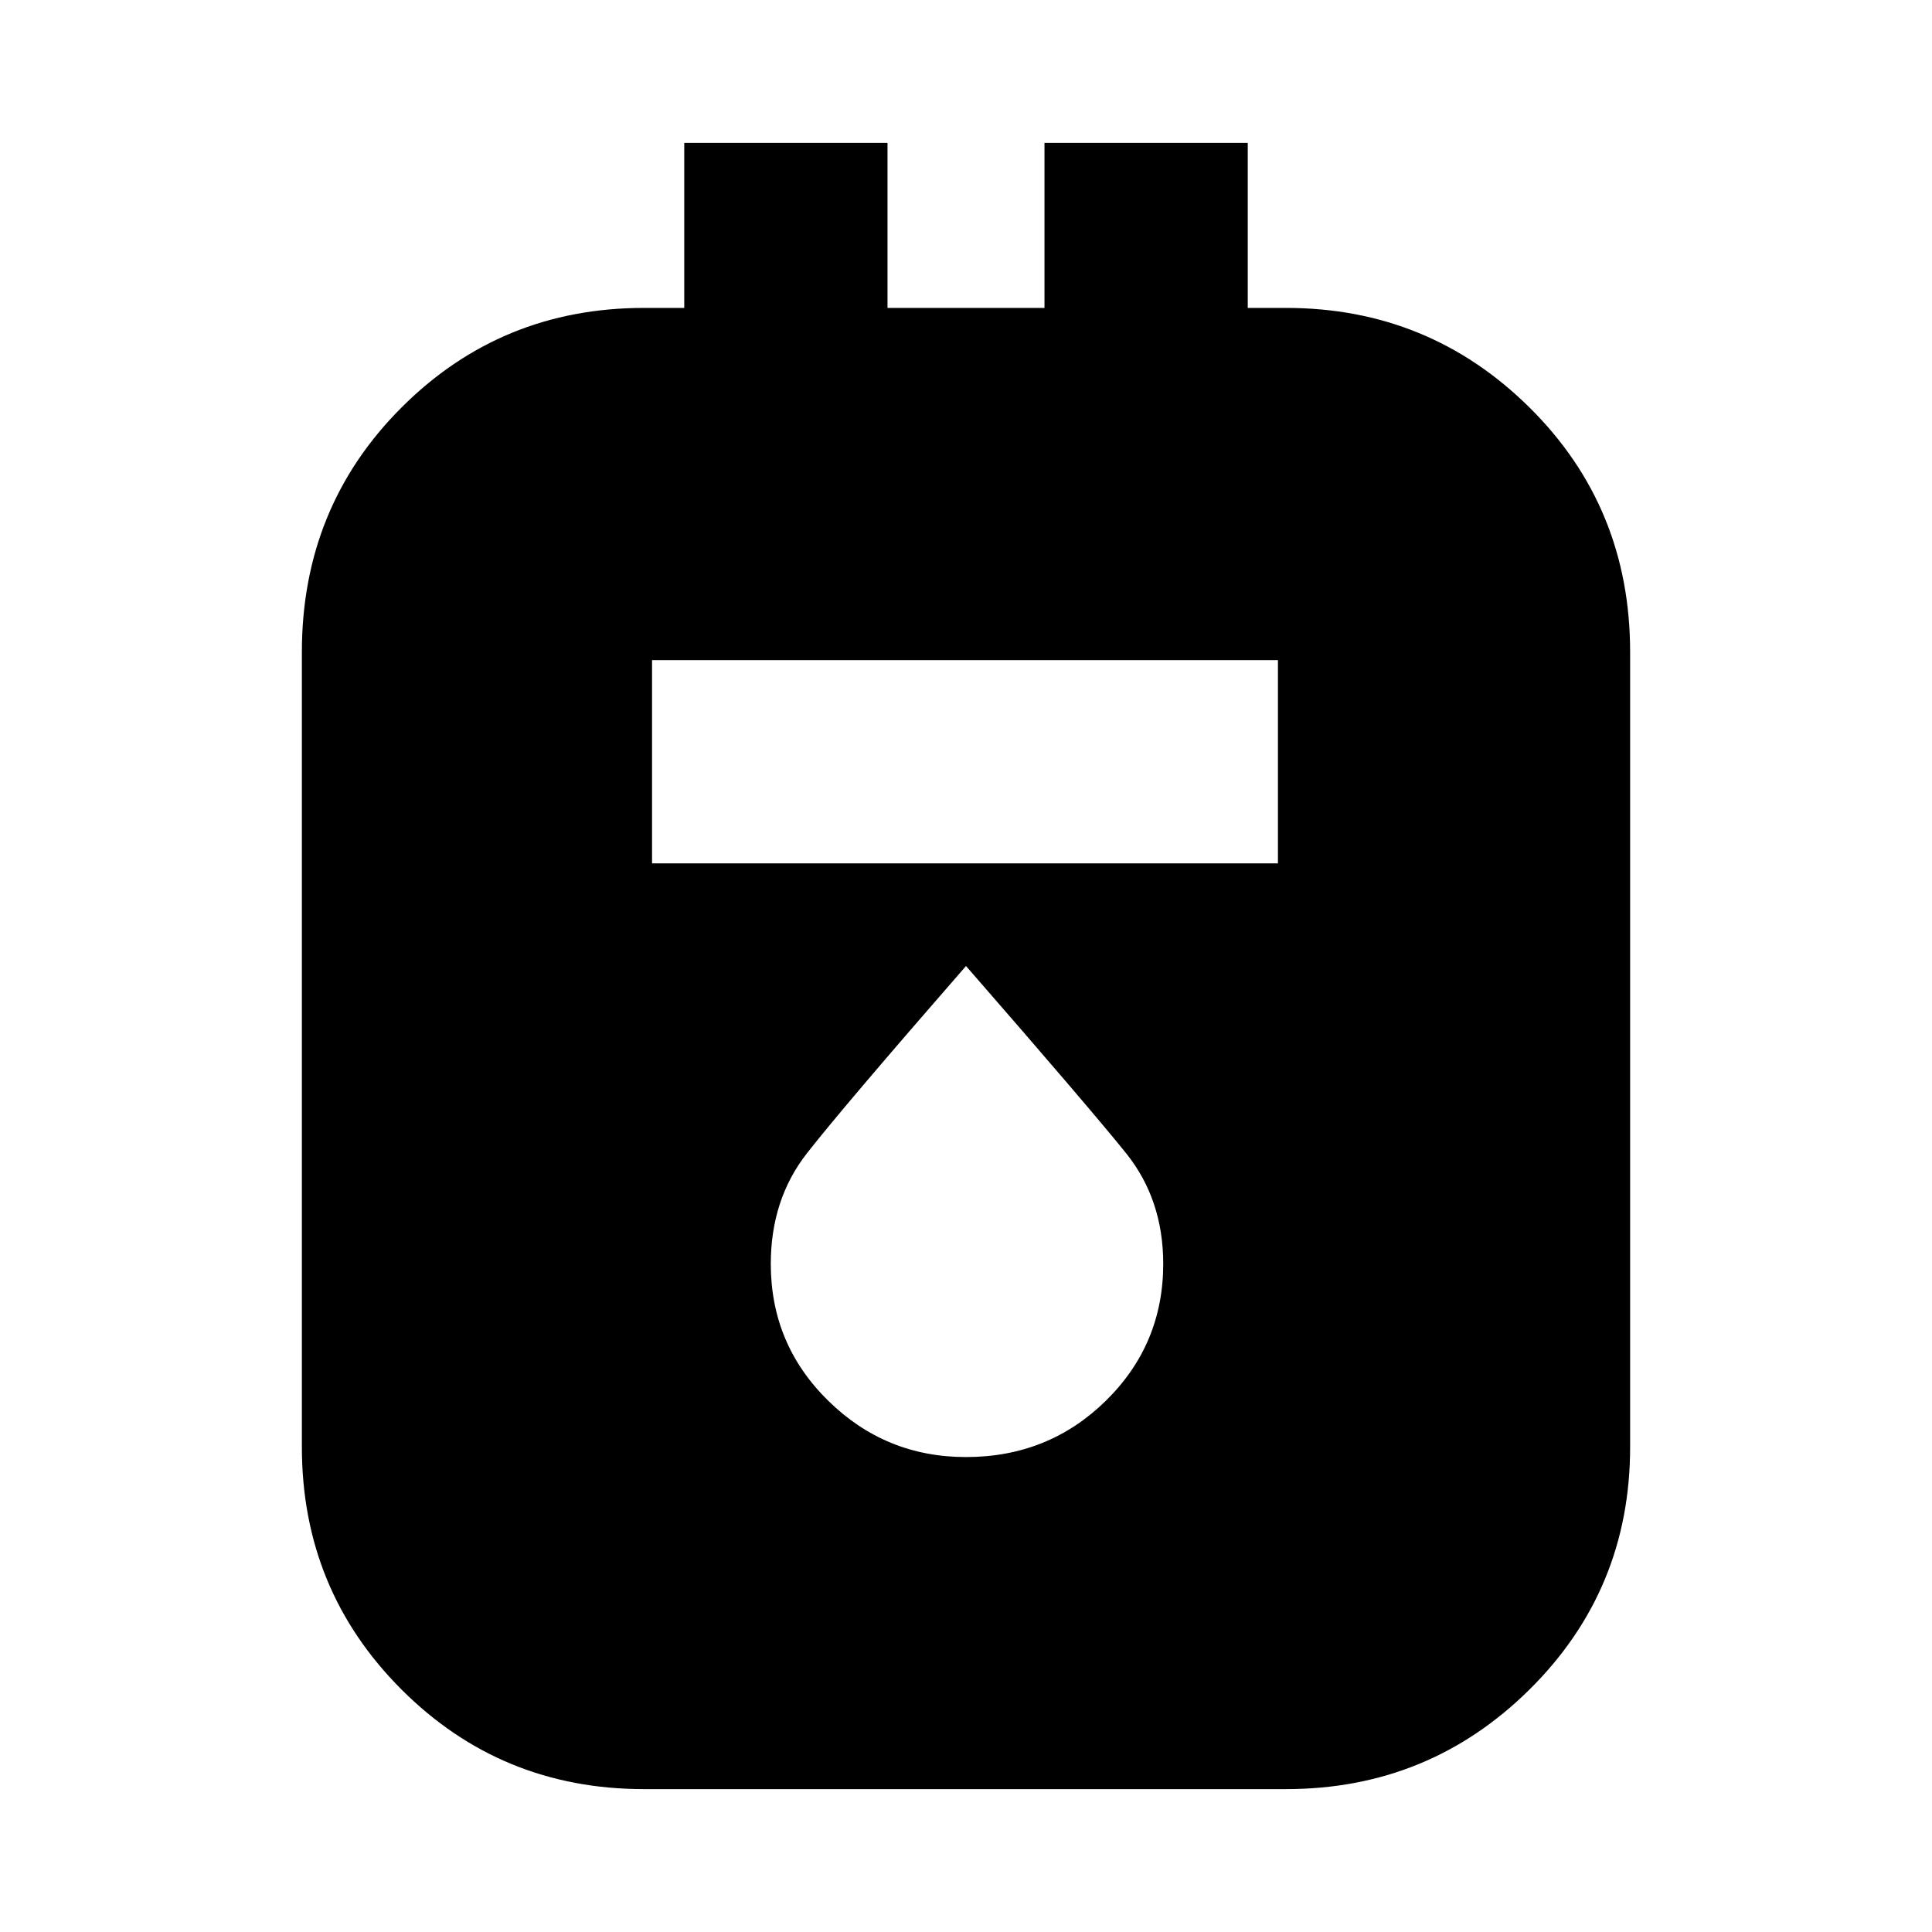 <svg xmlns="http://www.w3.org/2000/svg" height="24" width="24"><path d="M8 22.225q-1.775 0-3.012-1.237Q3.75 19.75 3.75 17.975V8.1q0-1.8 1.238-3.038Q6.225 3.825 8 3.825h.5v-2.05h2.525v2.05h1.95v-2.05H15.5v2.05h.475q1.775 0 3.025 1.237Q20.25 6.3 20.25 8.1v9.875q0 1.775-1.25 3.013-1.25 1.237-3.025 1.237Zm.1-11.5h7.775V8.2H8.1ZM12 18.1q1.025 0 1.738-.7.712-.7.712-1.7 0-.8-.462-1.375Q13.525 13.75 12 12q-1.525 1.75-1.975 2.325-.45.575-.45 1.375 0 1 .713 1.7.712.7 1.712.7Z"/></svg>